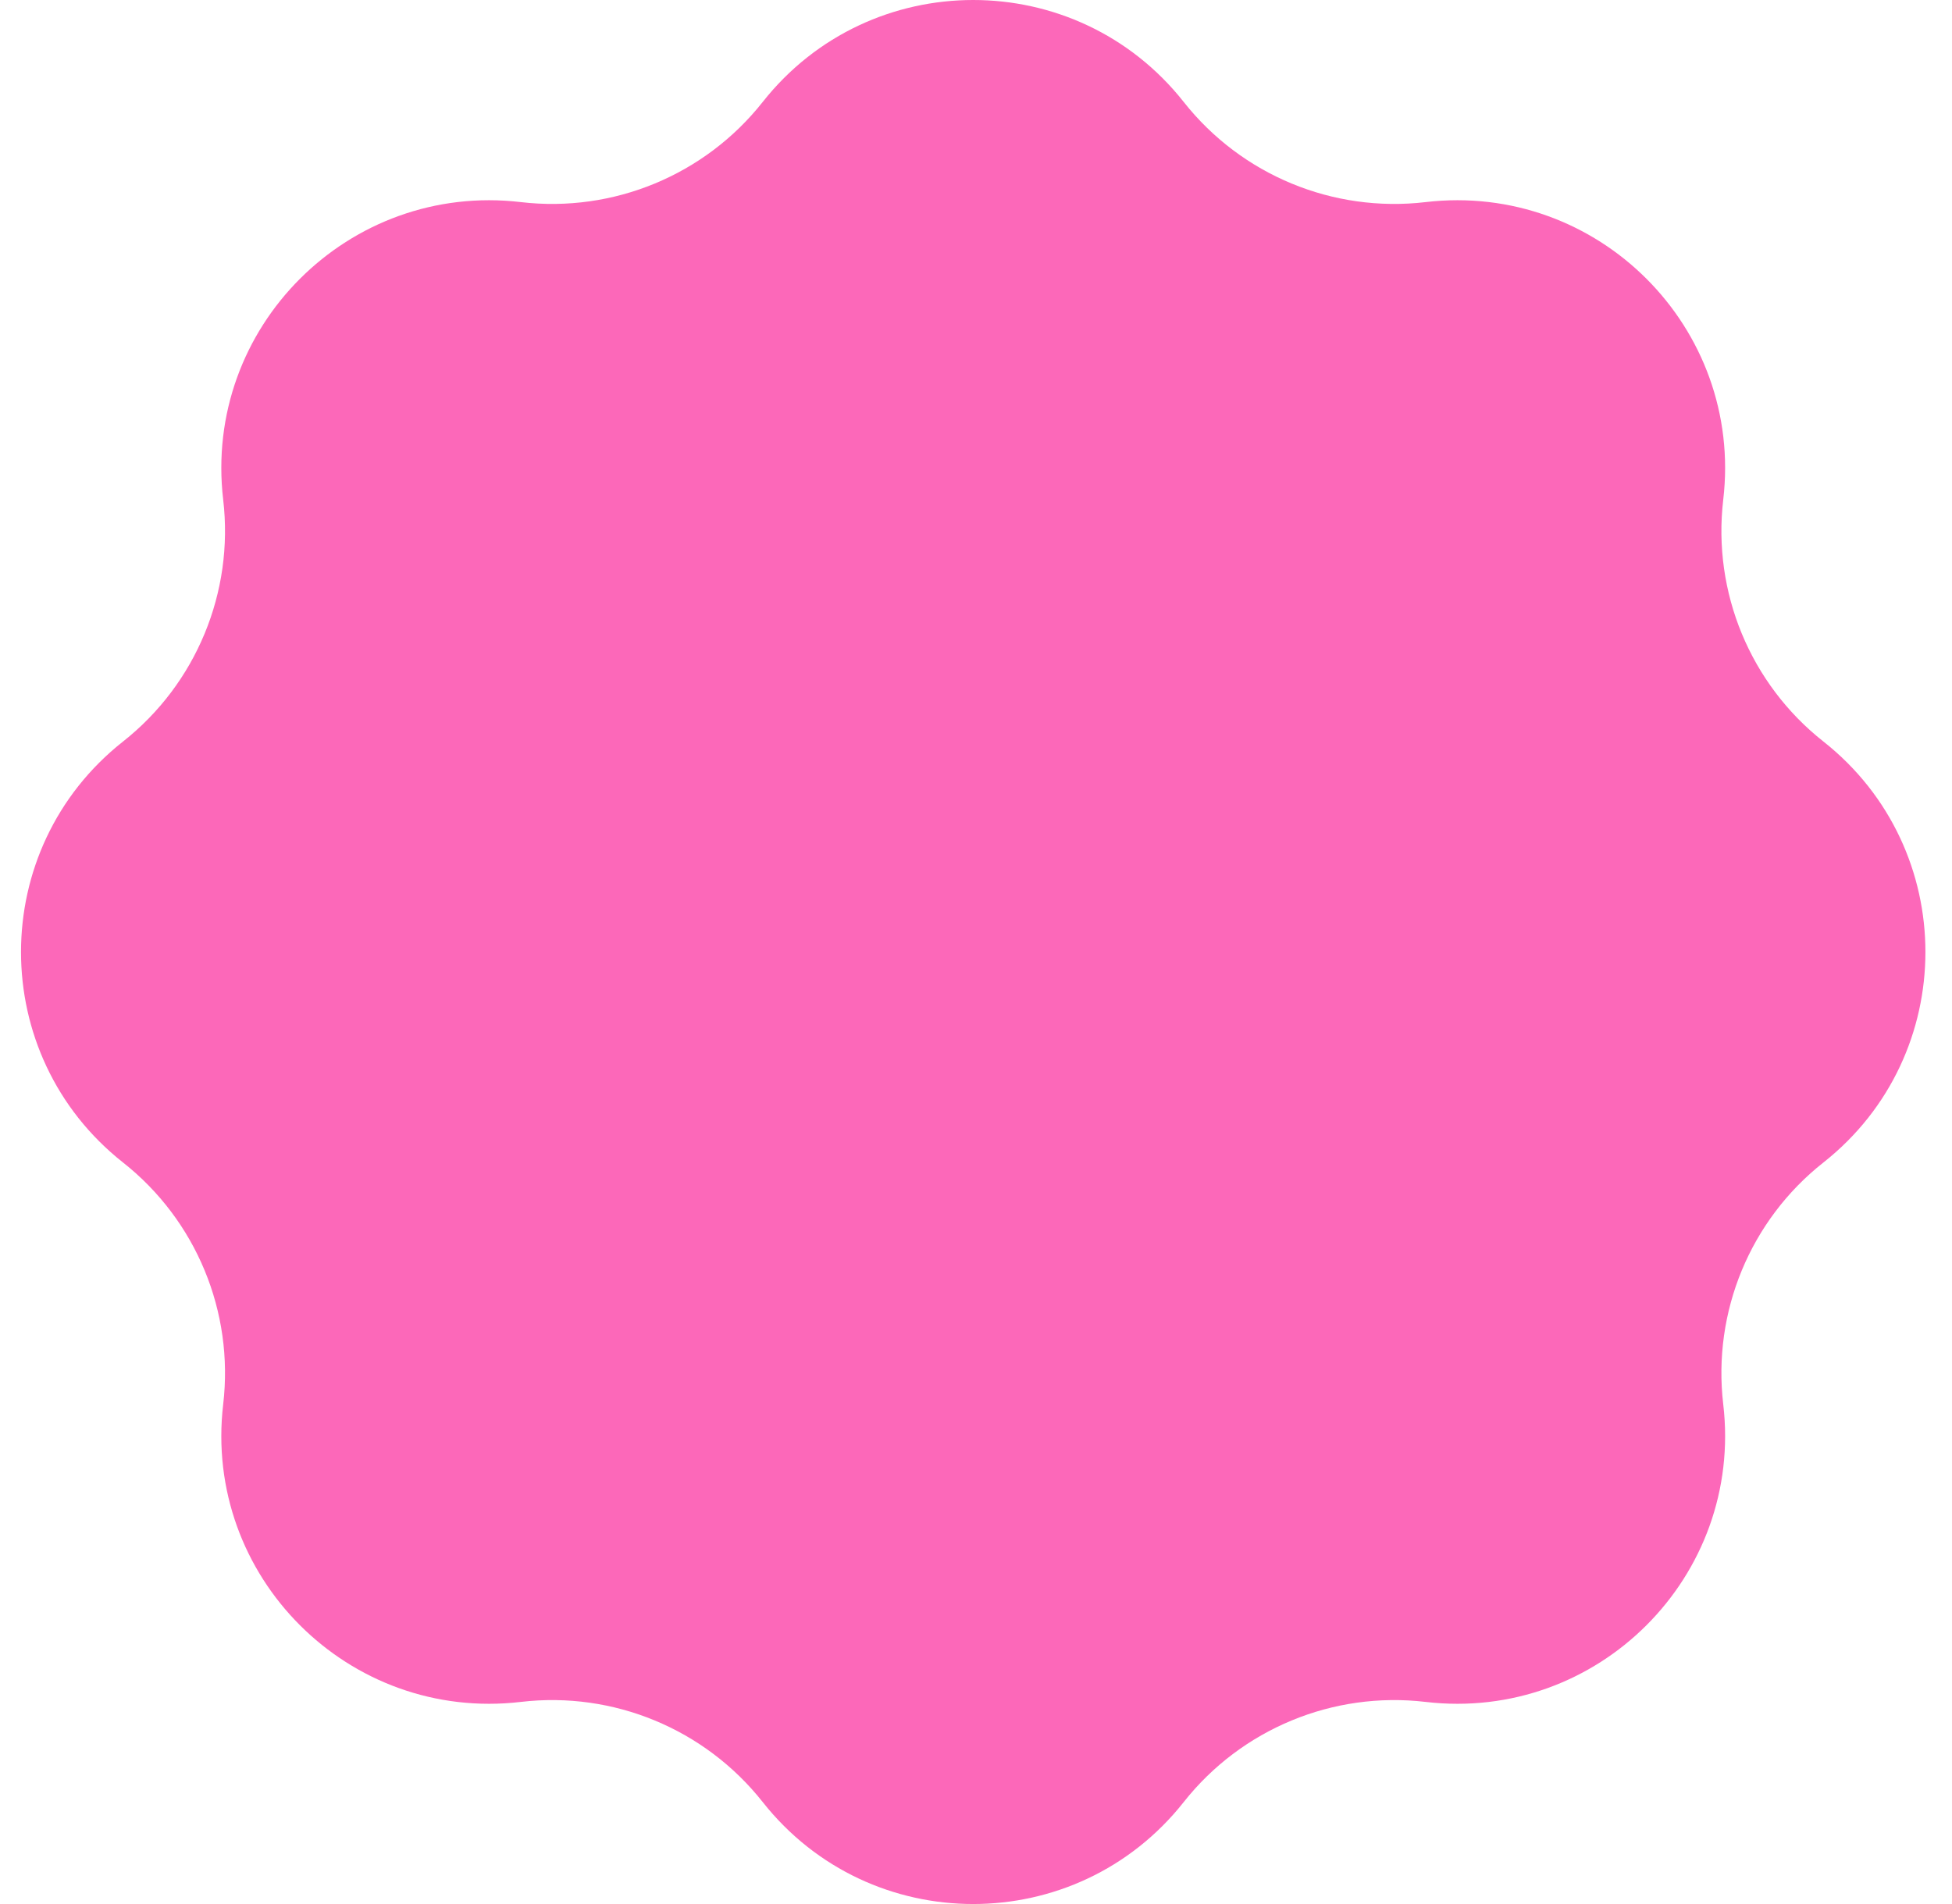 <svg width="41" height="40" viewBox="0 0 41 40" fill="none" xmlns="http://www.w3.org/2000/svg">
<path d="M16.02 2.142C18.276 -0.714 22.607 -0.714 24.863 2.142C26.076 3.678 27.999 4.474 29.942 4.246C33.557 3.821 36.62 6.884 36.195 10.499C35.967 12.443 36.763 14.366 38.299 15.578C41.156 17.834 41.156 22.166 38.299 24.422C36.763 25.634 35.967 27.557 36.195 29.501C36.62 33.116 33.557 36.179 29.942 35.754C27.999 35.526 26.076 36.322 24.863 37.858C22.607 40.714 18.276 40.714 16.02 37.858C14.807 36.322 12.884 35.526 10.941 35.754C7.326 36.179 4.263 33.116 4.688 29.501C4.916 27.557 4.119 25.634 2.584 24.422C-0.273 22.166 -0.273 17.834 2.584 15.578C4.119 14.366 4.916 12.443 4.688 10.499C4.263 6.884 7.326 3.821 10.941 4.246C12.884 4.474 14.807 3.678 16.02 2.142Z" fill="#FC68B9"/>
</svg>
